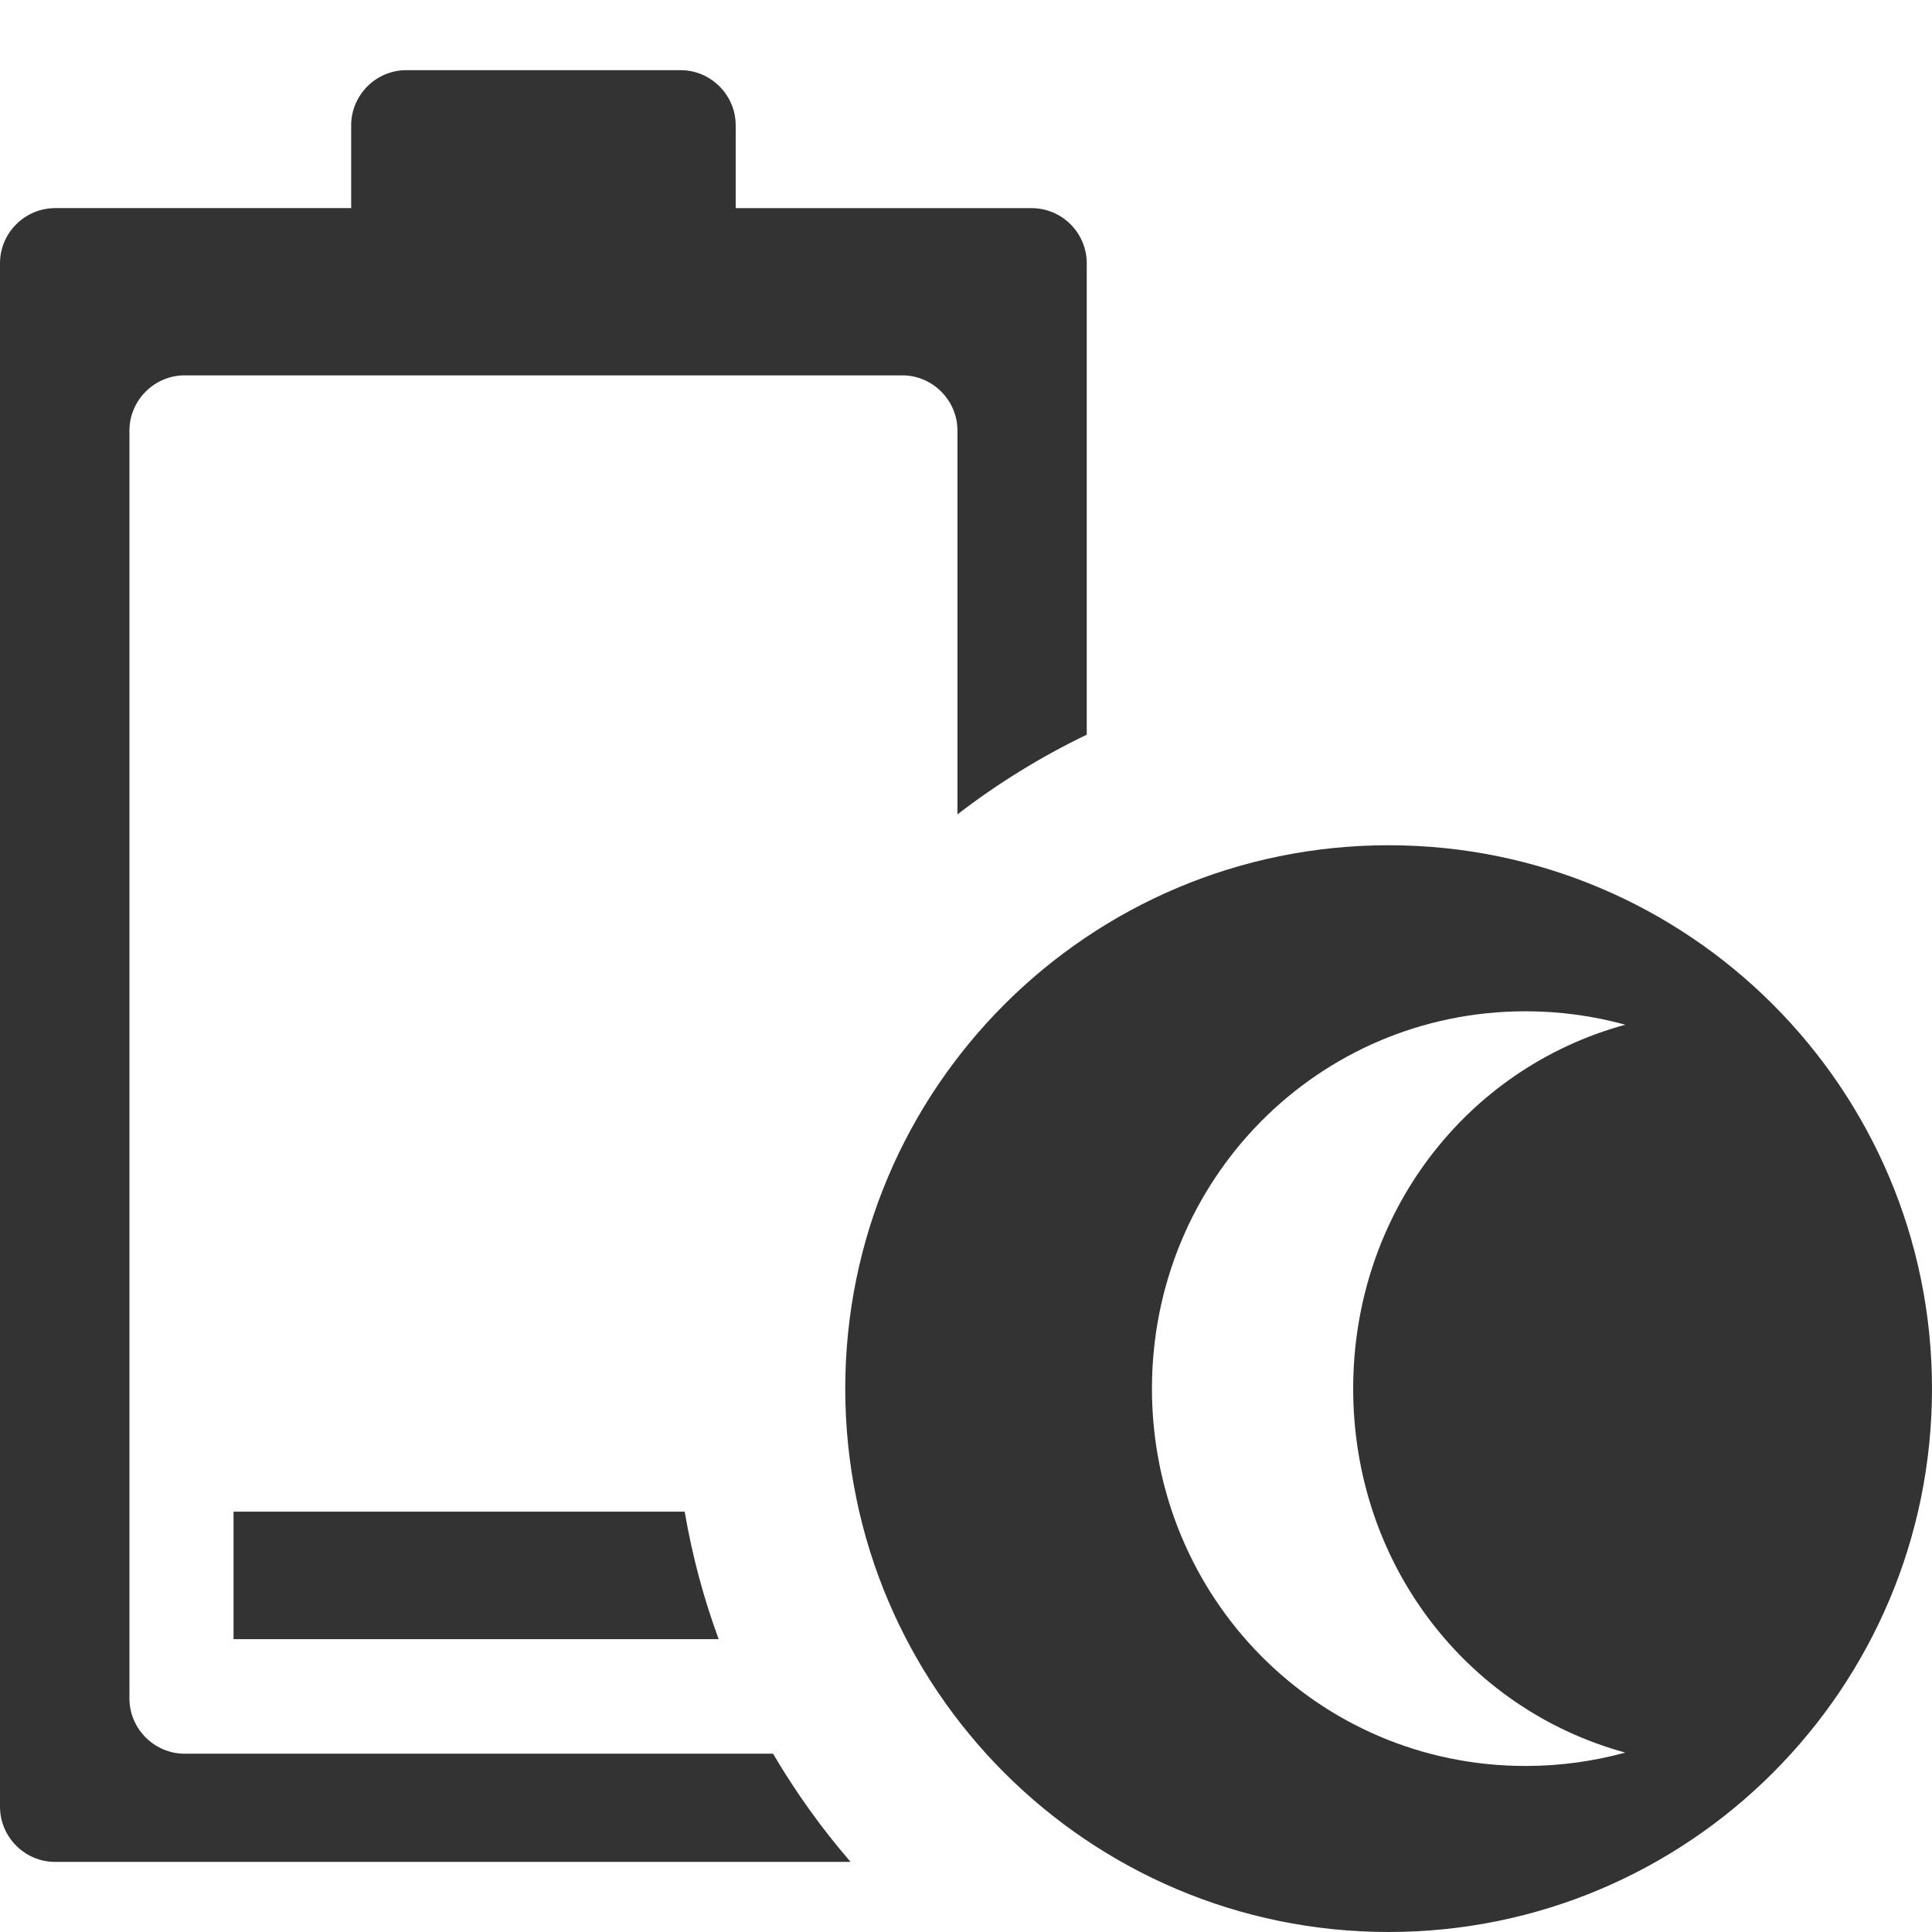 <?xml version="1.0" encoding="iso-8859-1"?>
<!-- Generator: Adobe Illustrator 14.0.0, SVG Export Plug-In . SVG Version: 6.00 Build 43363)  -->
<!DOCTYPE svg PUBLIC "-//W3C//DTD SVG 1.1//EN" "http://www.w3.org/Graphics/SVG/1.1/DTD/svg11.dtd">
<svg version="1.1" id="icon-m-energy-management-powersave-low-layer"
	 xmlns="http://www.w3.org/2000/svg" xmlns:xlink="http://www.w3.org/1999/xlink" x="0px" y="0px" width="64px" height="64px"
	 viewBox="0 0 64 64" style="enable-background:new 0 0 64 64;" xml:space="preserve">
<g id="icon-m-energy-management-powersave-low">
	<rect style="fill:none;" width="64" height="64"/>
	<path style="fill:#333333;" d="M25.609,58.094H6.117c-1.003,0-1.829-0.826-1.829-1.828V14.264c0-1.004,0.825-1.83,1.829-1.83
		h23.772c1.004,0,1.828,0.826,1.828,1.83v12.713c1.326-1.02,2.759-1.908,4.283-2.639V8.721c0-1.006-0.821-1.826-1.826-1.826h-9.803
		V4.152c0-1.004-0.822-1.828-1.827-1.828h-9.085c-1.004,0-1.826,0.824-1.826,1.828v2.742H1.828C0.822,6.895,0,7.715,0,8.721v51.127
		c0,1.006,0.822,1.83,1.828,1.83h26.349C27.216,60.566,26.356,59.367,25.609,58.094z"/>
	<path style="fill:#333333;" d="M22.681,50.076H7.736v4.223h16.071C23.307,52.945,22.931,51.533,22.681,50.076z"/>
	<path style="fill:#333333;" d="M46,28c-9.941,0-18,8.061-18,18c0,9.941,8.059,18,18,18s18-8.059,18-18C64,36.061,55.941,28,46,28z
		 M53.84,58.057c-1.052,0.287-2.157,0.443-3.301,0.443c-6.904,0-12.379-5.596-12.379-12.5c0-6.902,5.475-12.5,12.379-12.5
		c1.144,0,2.249,0.156,3.301,0.445C48.539,35.393,44.826,40.24,44.826,46S48.539,56.607,53.84,58.057z"/>
</g>
</svg>
